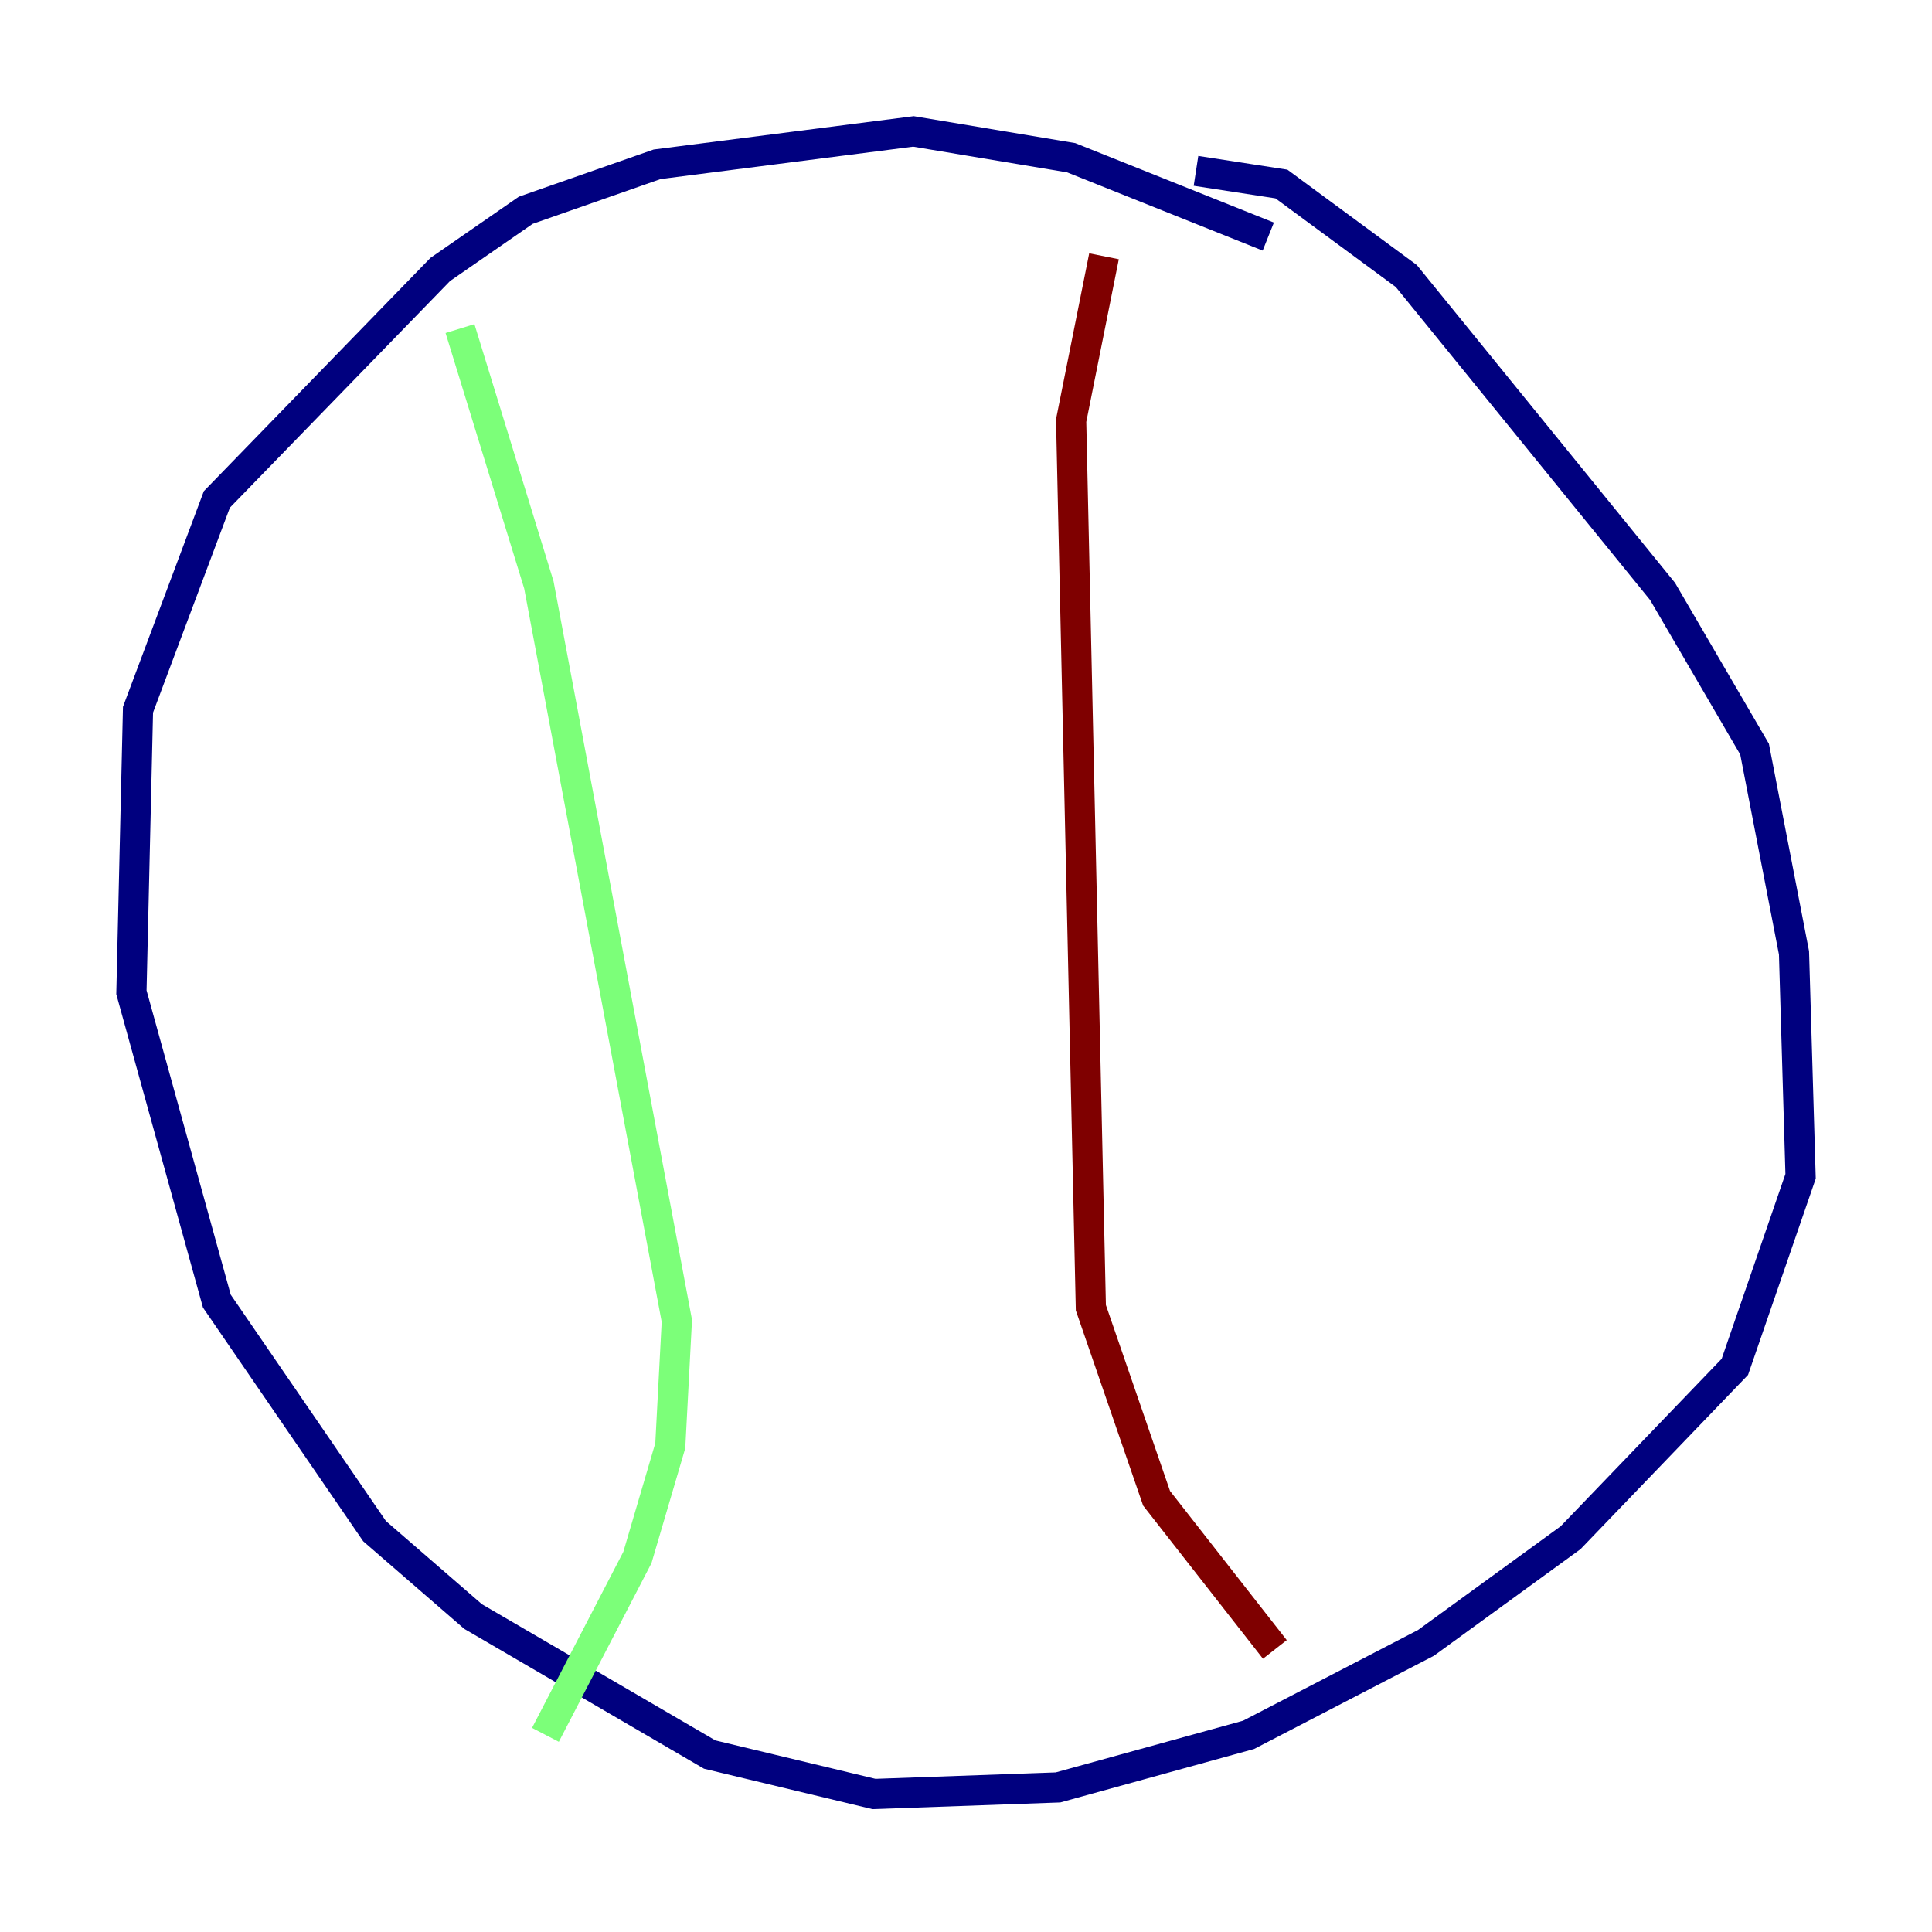 <?xml version="1.0" encoding="utf-8" ?>
<svg baseProfile="tiny" height="128" version="1.2" viewBox="0,0,128,128" width="128" xmlns="http://www.w3.org/2000/svg" xmlns:ev="http://www.w3.org/2001/xml-events" xmlns:xlink="http://www.w3.org/1999/xlink"><defs /><polyline fill="none" points="84.027,15.674 70.966,10.449 60.517,8.707 43.537,10.884 34.83,13.932 29.17,17.85 14.367,33.088 9.143,47.02 8.707,65.742 14.367,86.204 24.816,101.442 31.347,107.102 47.02,116.245 57.905,118.857 70.095,118.422 82.721,114.939 94.476,108.844 104.054,101.878 114.939,90.558 119.293,77.932 118.857,63.129 116.245,49.633 110.15,39.184 93.17,18.286 84.898,12.191 79.238,11.32" stroke="#00007f" stroke-width="2" /><polyline fill="none" points="30.476,21.769 35.701,38.748 44.843,87.51 44.408,95.782 42.231,103.184 36.136,114.939" stroke="#7cff79" stroke-width="2" /><polyline fill="none" points="73.143,16.98 70.966,27.864 72.272,86.639 76.626,99.265 84.463,109.279" stroke="#7f0000" stroke-width="2" /></svg>